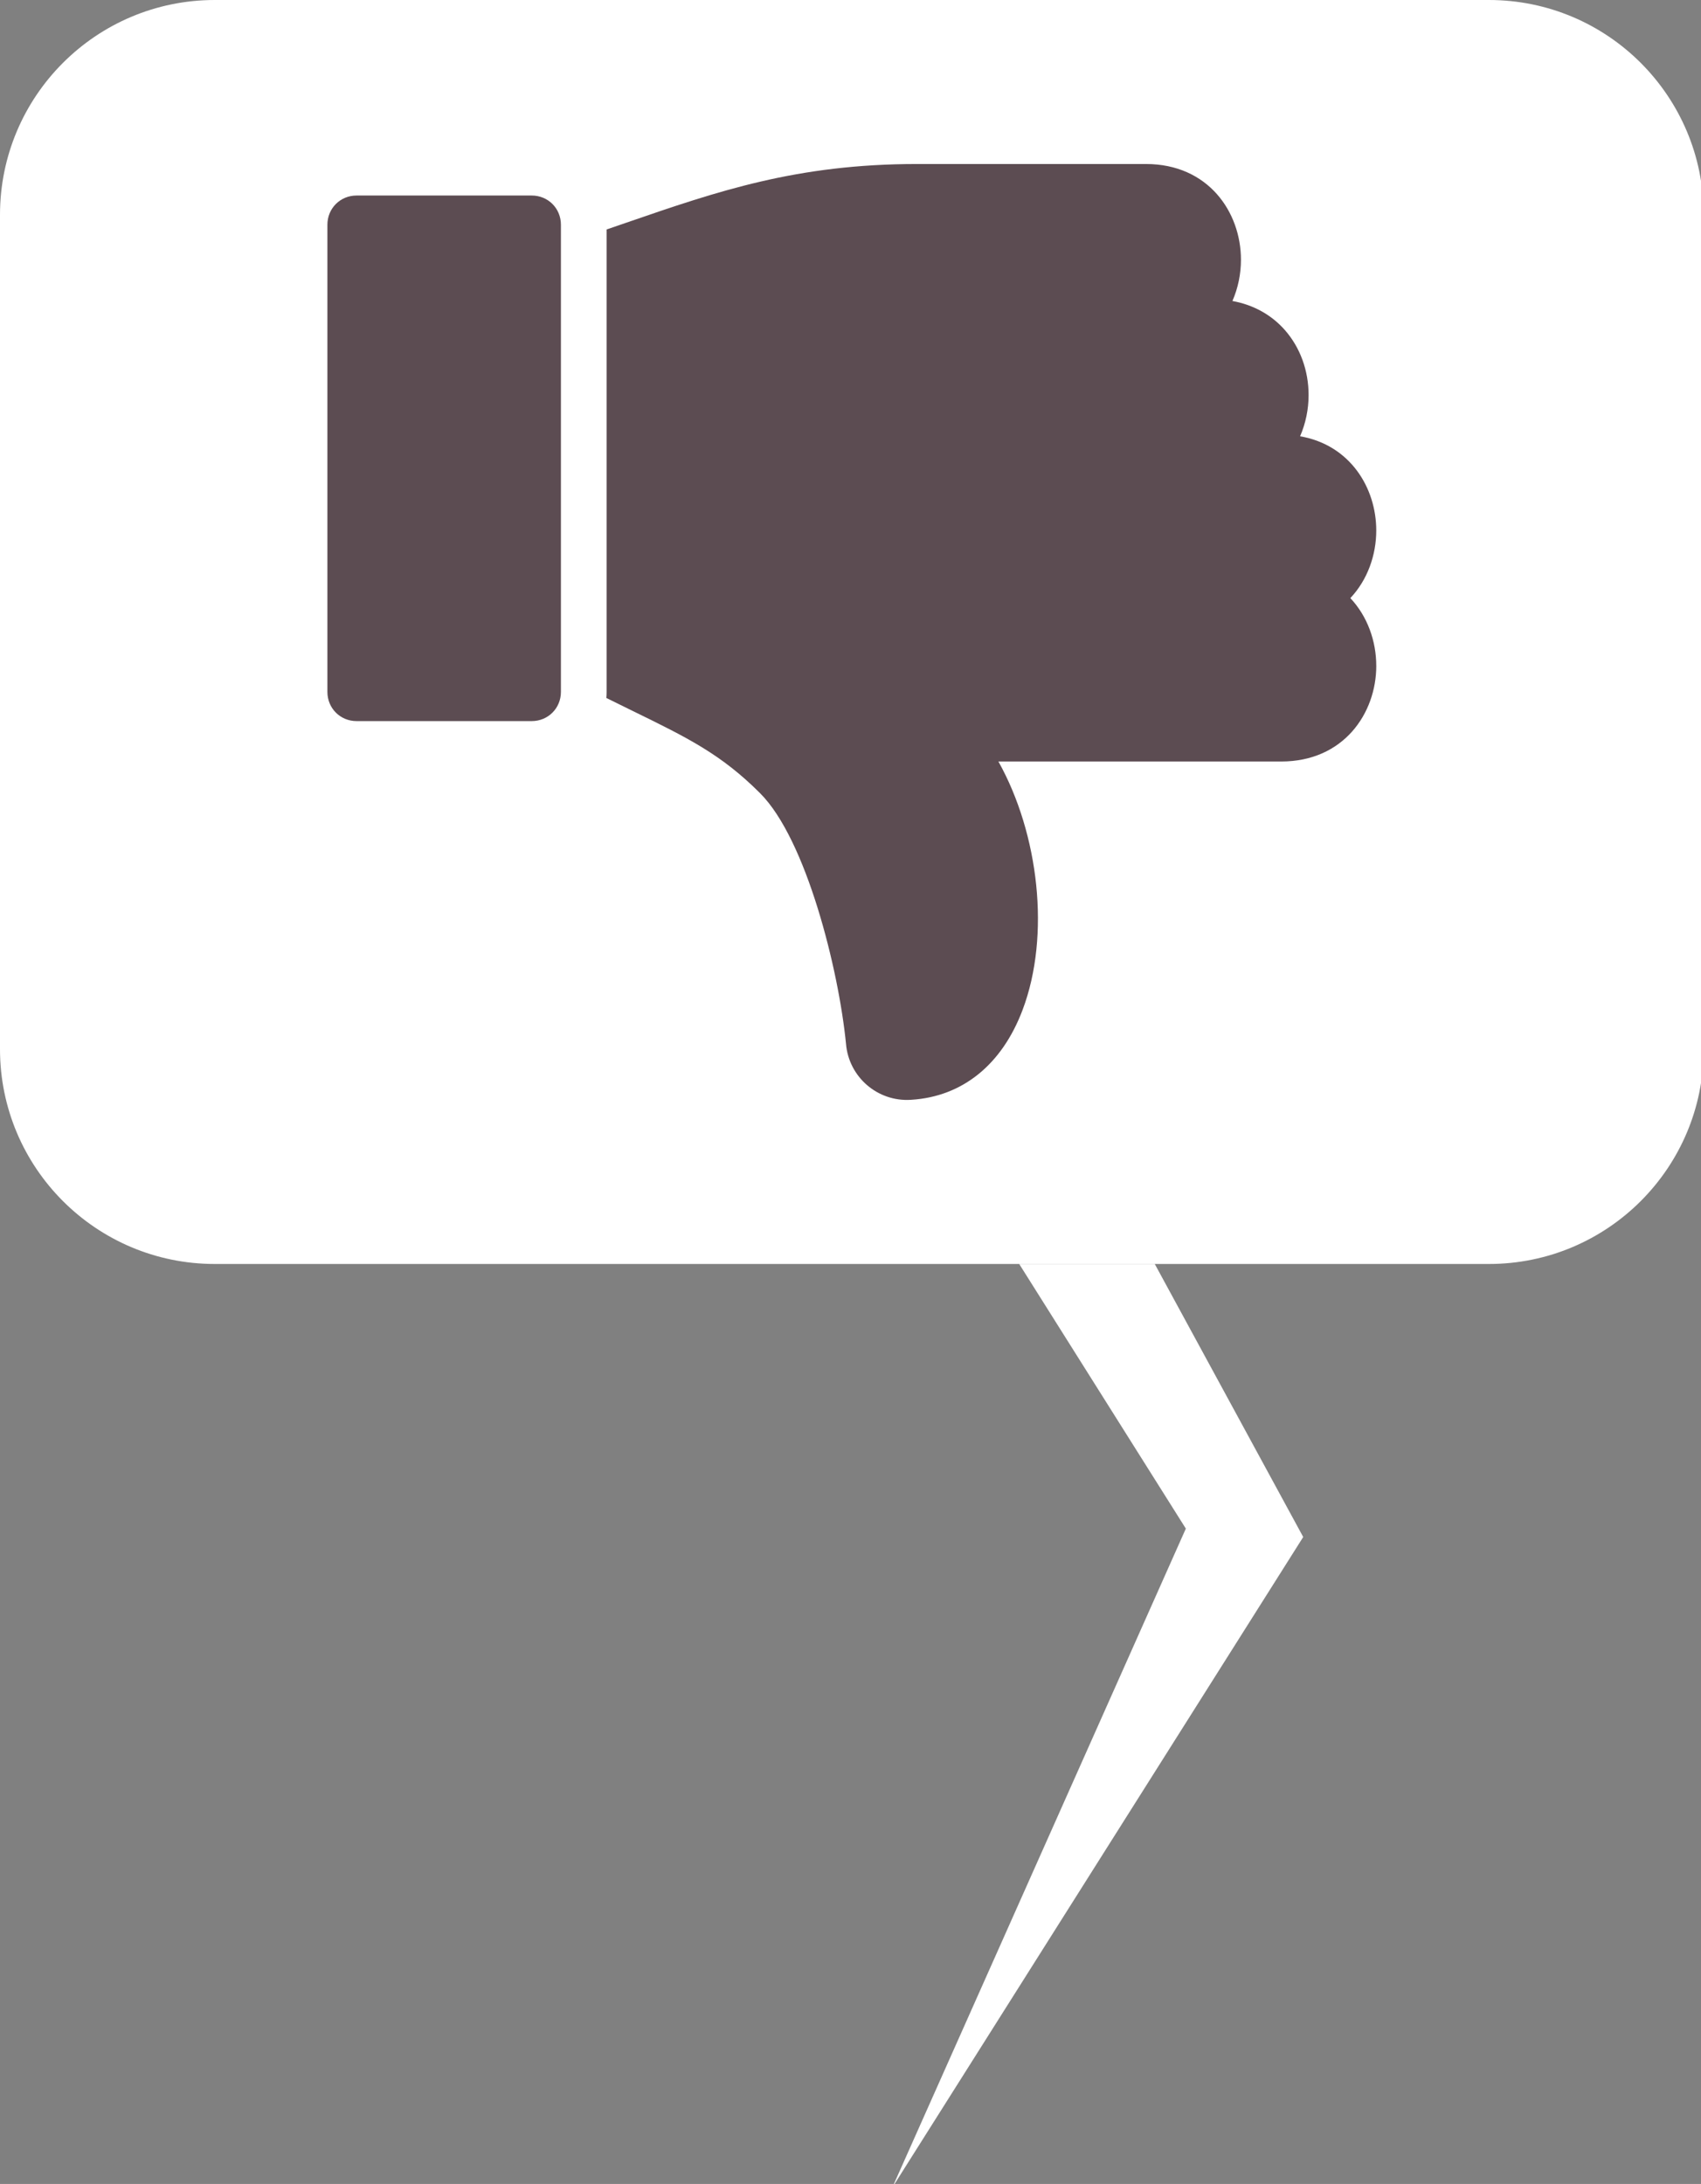 <?xml version="1.0" encoding="UTF-8" standalone="no"?>
<!-- Created with Inkscape (http://www.inkscape.org/) -->

<svg
   width="155.22mm"
   height="199.237mm"
   viewBox="0 0 155.22 199.237"
   version="1.1"
   id="svg1"
   inkscape:version="1.3 (0e150ed6c4, 2023-07-21)"
   sodipodi:docname="desaprovacao_balao.svg"
   xmlns:inkscape="http://www.inkscape.org/namespaces/inkscape"
   xmlns:sodipodi="http://sodipodi.sourceforge.net/DTD/sodipodi-0.dtd"
   xmlns="http://www.w3.org/2000/svg"
   xmlns:svg="http://www.w3.org/2000/svg">
  <rect x="0" y="0" width="155.22" height="199.237" fill="#808080" stroke="none"/>
  <sodipodi:namedview
     id="namedview1"
     pagecolor="#505050"
     bordercolor="#eeeeee"
     borderopacity="1"
     inkscape:showpageshadow="0"
     inkscape:pageopacity="0"
     inkscape:pagecheckerboard="0"
     inkscape:deskcolor="#505050"
     inkscape:document-units="mm"
     inkscape:zoom="0.72426347"
     inkscape:cx="96.649911"
     inkscape:cy="464.60993"
     inkscape:window-width="1920"
     inkscape:window-height="1009"
     inkscape:window-x="1912"
     inkscape:window-y="-8"
     inkscape:window-maximized="1"
     inkscape:current-layer="Layer_2-2" />
  <defs
     id="defs1" />
  <g
     inkscape:label="Layer 1"
     inkscape:groupmode="layer"
     id="layer1"
     transform="translate(-79.375,-25.665)">
    <g
       id="Layer_2-2"
       data-name="Layer_2"
       transform="matrix(0.265,0,0,0.265,79.375,25.665)">
      <path
         class="cls-1"
         d="M 397.64,435.13 H 512.7 c 40.85,0 73.96,-33.11 73.96,-73.96 V 73.96 C 586.66,33.11 553.55,0 512.7,0 H 73.96 C 33.11,0 0,33.11 0,73.96 v 287.21 c 0,40.85 33.11,73.96 73.96,73.96 h 277"
         id="path1"
         style="fill:#ffffff" />
      <polyline
         class="cls-1"
         points="350.96 435.13 408.34 526.23 307.29 753.02 448.76 529.12 397.64 435.13"
         id="polyline1"
         style="fill:#ffffff" />
      <g
         id="g3"
         transform="matrix(1,0,0,-1,0,435.12)">
        <path
           class="cls-2"
           d="m 183.1,186.88 h -60.31 c -5.63,0 -10.05,4.42 -10.05,10.05 v 160.83 c 0,5.63 4.42,10.05 10.05,10.05 h 60.31 c 5.63,0 10.05,-4.42 10.05,-10.05 V 196.93 c 0,-5.63 -4.42,-10.05 -10.05,-10.05 z"
           id="path2"
           style="fill:#5c4c52" />
        <path
           class="cls-2"
           d="m 473.92,205.93 c 0,-16.38 -11.25,-32.96 -32.73,-32.96 H 343.8 c 13.91,-24.89 18,-59.89 8.33,-85.5 -7.1,-18.84 -20.68,-29.83 -38.25,-30.95 L 313.6,56.5 c -11.43,-0.7 -21.33,7.86 -22.28,19.28 -2.5,25.4 -13.63,70.33 -29.59,86.28 -13.43,13.43 -24.93,19.06 -43.98,28.37 -2.76,1.35 -5.77,2.82 -8.96,4.41 0.06,0.69 0.09,1.38 0.09,2.09 v 159.19 c 2.3,0.79 4.57,1.57 6.8,2.34 31.45,10.84 58.63,20.2 100.18,20.2 h 78.73 c 21.49,0 32.73,-16.58 32.73,-32.96 0,-4.86 -0.99,-9.73 -2.94,-14.2 7.16,-1.29 13.42,-4.73 18.06,-10 5.27,-5.99 8.17,-13.94 8.17,-22.4 0,-4.84 -0.99,-9.72 -2.93,-14.17 17.25,-2.98 26.23,-17.78 26.23,-32.42 0,-8.49 -3.02,-17.04 -8.92,-23.29 5.89,-6.26 8.92,-14.81 8.92,-23.3 z"
           id="path3"
           style="fill:#5c4c52" />
      </g>
    </g>
  </g>
</svg>
